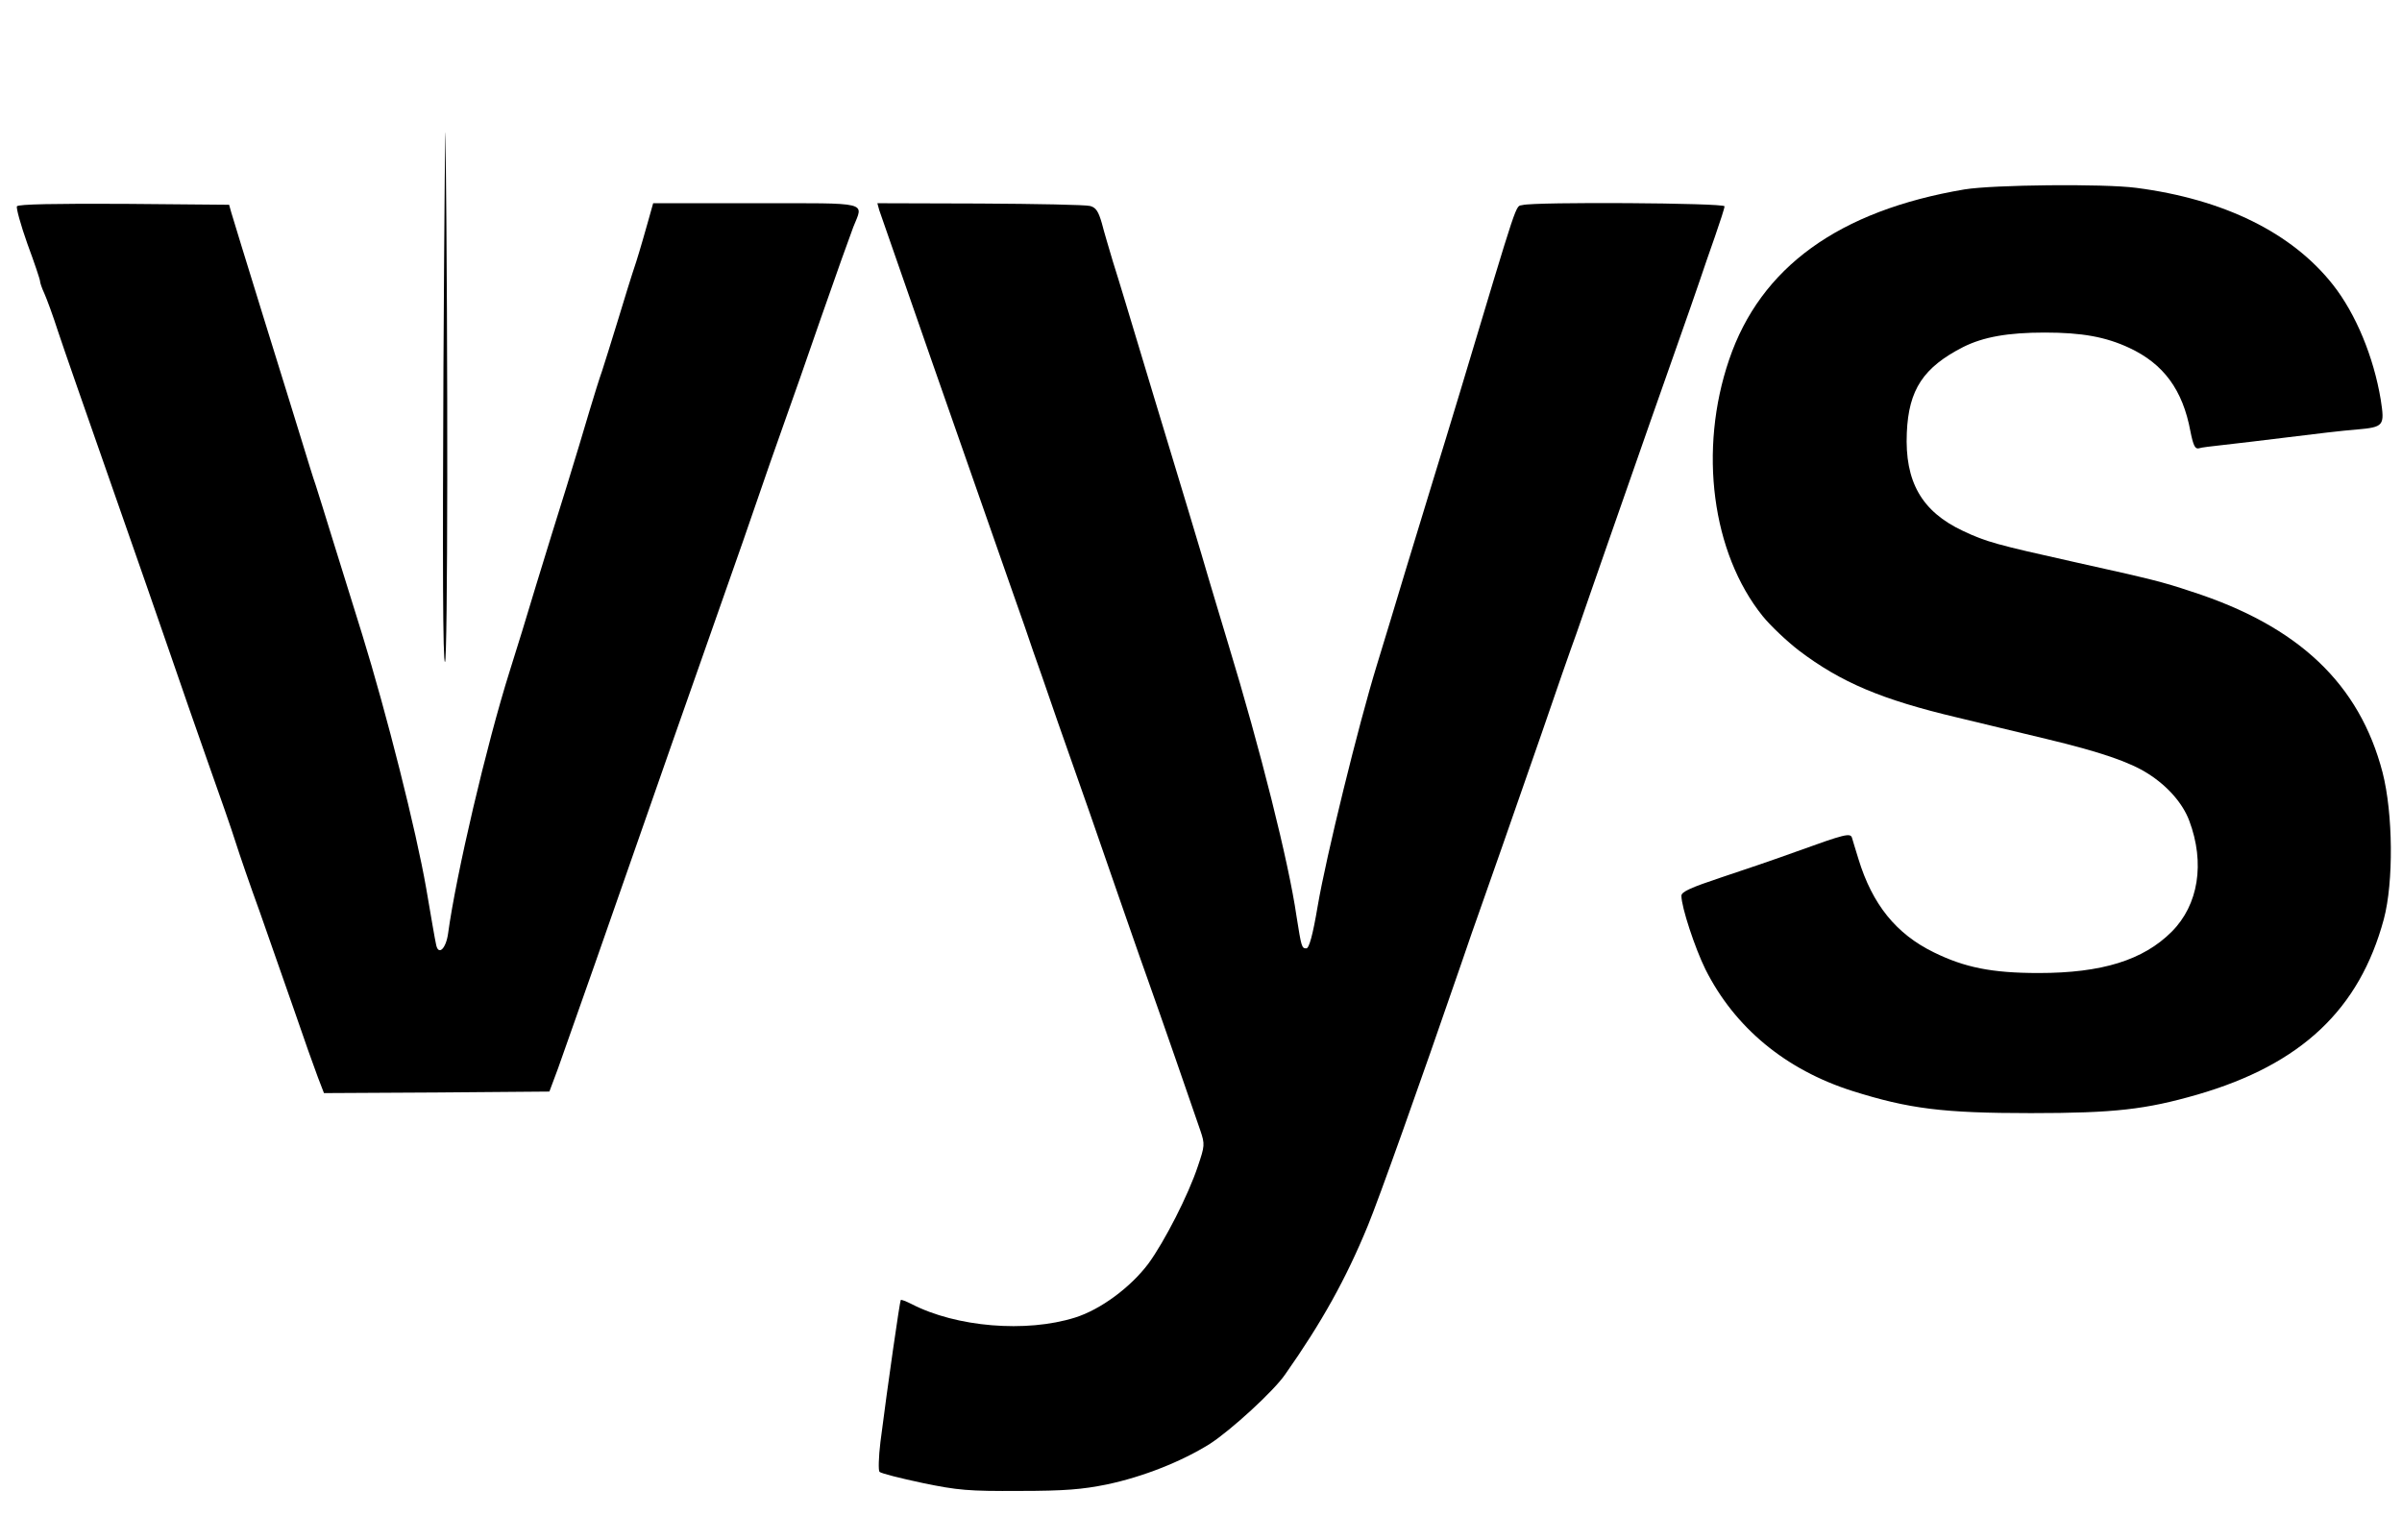 <?xml version="1.0" standalone="no"?>
<!DOCTYPE svg PUBLIC "-//W3C//DTD SVG 20010904//EN"
 "http://www.w3.org/TR/2001/REC-SVG-20010904/DTD/svg10.dtd">
<svg version="1.0" xmlns="http://www.w3.org/2000/svg"
 width="780pt" height="500pt" viewBox="0 0 780 500"
 preserveAspectRatio="xMidYMid meet">
<g transform="translate(0,500) scale(0.1,-0.1)"
fill="#000000" stroke="none">
<path d="M1440 3807 c-3 -634 -2 -957 5 -957 9 0 10 1012 2 1695 -1 121 -4
-211 -7 -738z"/>
<path d="M6380 4385 c-409 -69 -663 -253 -765 -553 -100 -293 -56 -628 109
-833 25 -31 79 -82 118 -112 136 -103 268 -159 513 -217 72 -17 202 -49 291
-70 175 -42 271 -75 330 -113 63 -40 112 -96 133 -152 52 -138 30 -274 -57
-361 -92 -92 -226 -134 -432 -134 -152 0 -240 18 -340 67 -123 60 -200 156
-245 303 -9 30 -19 61 -21 69 -5 17 -24 12 -179 -44 -66 -24 -177 -62 -247
-85 -96 -32 -128 -46 -128 -59 0 -37 44 -170 78 -239 95 -189 260 -326 477
-395 184 -58 294 -72 580 -72 272 0 373 12 540 60 338 98 527 277 606 570 32
120 30 343 -4 476 -75 288 -273 476 -621 588 -96 32 -125 39 -381 96 -251 56
-285 65 -361 101 -134 63 -189 160 -182 319 6 140 54 212 183 278 66 33 146
47 265 47 121 0 198 -14 275 -50 111 -52 173 -136 198 -271 9 -45 15 -58 27
-55 8 3 44 7 80 11 36 4 130 15 210 25 80 10 180 22 222 25 90 8 92 12 79 97
-23 139 -81 279 -155 373 -133 169 -354 278 -639 315 -107 14 -465 10 -557 -5z"/>
<path d="M55 4330 c-3 -5 12 -60 34 -122 23 -62 41 -116 41 -121 0 -5 6 -23
14 -40 8 -18 28 -72 44 -122 16 -49 94 -272 172 -495 78 -223 166 -475 195
-560 29 -85 83 -240 120 -345 37 -104 78 -221 90 -260 12 -38 47 -140 78 -225
30 -85 80 -229 112 -320 31 -91 66 -189 77 -218 l20 -52 366 2 366 3 28 75
c33 92 194 550 293 835 40 116 117 334 170 485 53 151 115 327 137 390 74 216
116 335 141 405 14 39 65 183 112 320 48 138 96 272 106 298 33 83 59 77 -315
77 l-335 0 -16 -57 c-9 -32 -26 -92 -39 -133 -14 -41 -41 -129 -61 -195 -20
-66 -43 -138 -50 -160 -8 -22 -26 -80 -41 -130 -14 -49 -48 -160 -74 -245 -27
-85 -71 -229 -99 -320 -27 -91 -66 -217 -86 -280 -75 -238 -174 -661 -200
-852 -7 -50 -32 -73 -39 -35 -3 12 -17 94 -32 182 -33 189 -128 566 -208 825
-32 102 -76 244 -98 315 -22 72 -46 148 -53 170 -8 22 -27 85 -44 140 -17 55
-74 240 -127 410 -53 171 -99 321 -103 335 l-7 25 -342 3 c-221 1 -343 -1
-347 -8z"/>
<path d="M2855 4318 c7 -22 302 -867 427 -1223 33 -93 66 -188 73 -210 8 -22
44 -125 80 -230 77 -218 135 -384 199 -570 25 -71 65 -188 91 -260 47 -132
144 -412 173 -497 15 -44 14 -50 -8 -115 -31 -94 -109 -246 -161 -317 -58 -77
-155 -149 -238 -175 -159 -50 -386 -31 -531 44 -18 9 -33 15 -35 13 -3 -3 -42
-273 -66 -461 -6 -49 -7 -93 -3 -97 5 -5 68 -21 139 -36 115 -24 151 -27 315
-26 148 0 205 5 284 21 119 25 244 75 335 132 68 44 207 171 244 225 119 169
198 311 269 484 35 85 166 452 303 850 25 74 49 142 52 150 15 41 134 382 208
595 45 132 97 281 115 330 17 50 65 187 106 305 125 358 160 458 219 625 31
88 65 185 75 215 10 30 32 94 49 142 17 49 31 92 31 98 0 11 -617 15 -656 4
-24 -6 -9 38 -202 -604 -27 -91 -67 -219 -87 -285 -20 -66 -61 -199 -90 -295
-29 -96 -71 -236 -94 -310 -60 -195 -165 -623 -192 -782 -16 -95 -28 -138 -37
-138 -15 0 -16 4 -32 105 -25 174 -118 544 -222 885 -27 91 -56 185 -63 210
-7 25 -36 122 -64 215 -28 94 -79 260 -112 370 -96 318 -110 366 -135 445 -12
41 -29 97 -36 125 -11 38 -19 51 -38 56 -14 4 -175 7 -358 8 l-333 1 6 -22z"/>
</g>
</svg>
